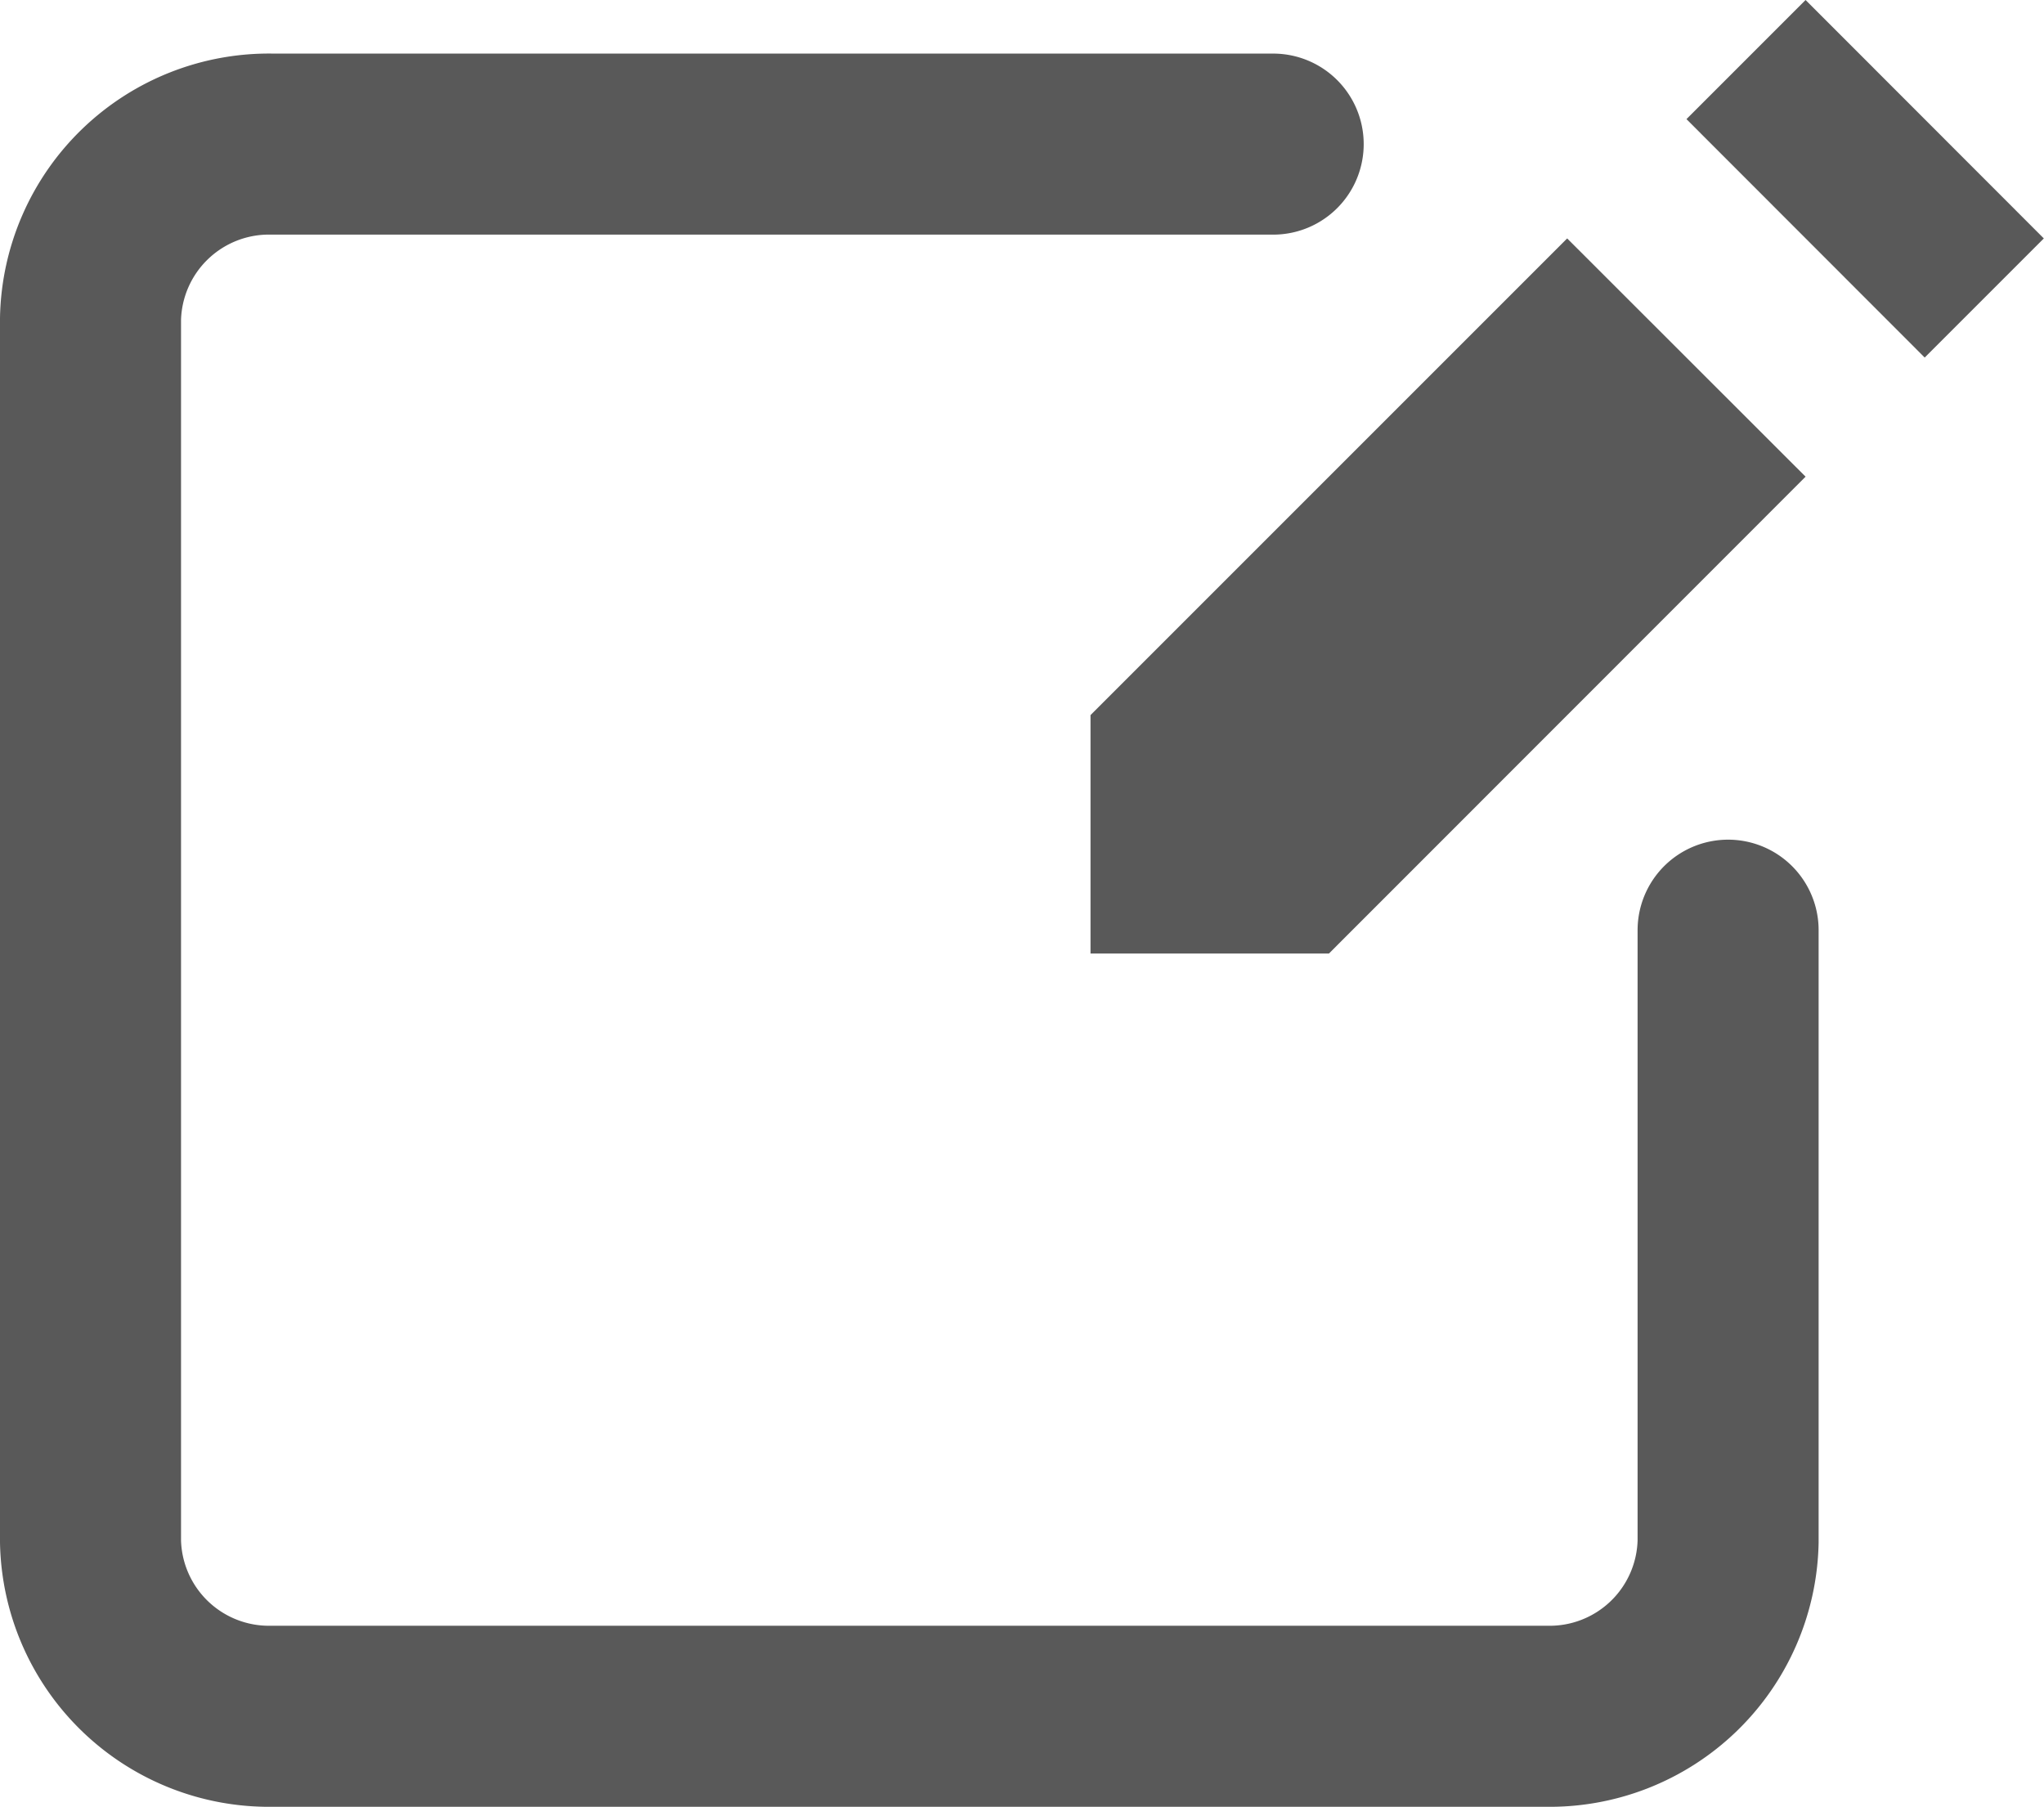 <svg xmlns="http://www.w3.org/2000/svg" width="11.291" height="9.98" viewBox="0 0 11.291 9.98">
  <g id="Group_9384" data-name="Group 9384" transform="translate(-555.082 -388.606)">
    <g id="Icon_feather-check-square" data-name="Icon feather-check-square" transform="translate(555.582 389.402)">
      <path id="Path_2206" data-name="Path 2206" d="M13.546,8.842v3.377a.986.986,0,0,1-1.005.965H5.505A.986.986,0,0,1,4.5,12.219V5.465A.986.986,0,0,1,5.505,4.5h5.528" transform="translate(-4.5 -4.5)" fill="none" stroke="#595959" stroke-linecap="round" stroke-linejoin="round" stroke-width="1"/>
    </g>
    <path id="Icon_open-pencil" data-name="Icon open-pencil" d="M3.95,0,3.292.658,4.608,1.975l.658-.658ZM2.633,1.317,0,3.95V5.267H1.317L3.95,2.633Z" transform="translate(561.106 388.606)" fill="#595959"/>
  </g>
</svg>
